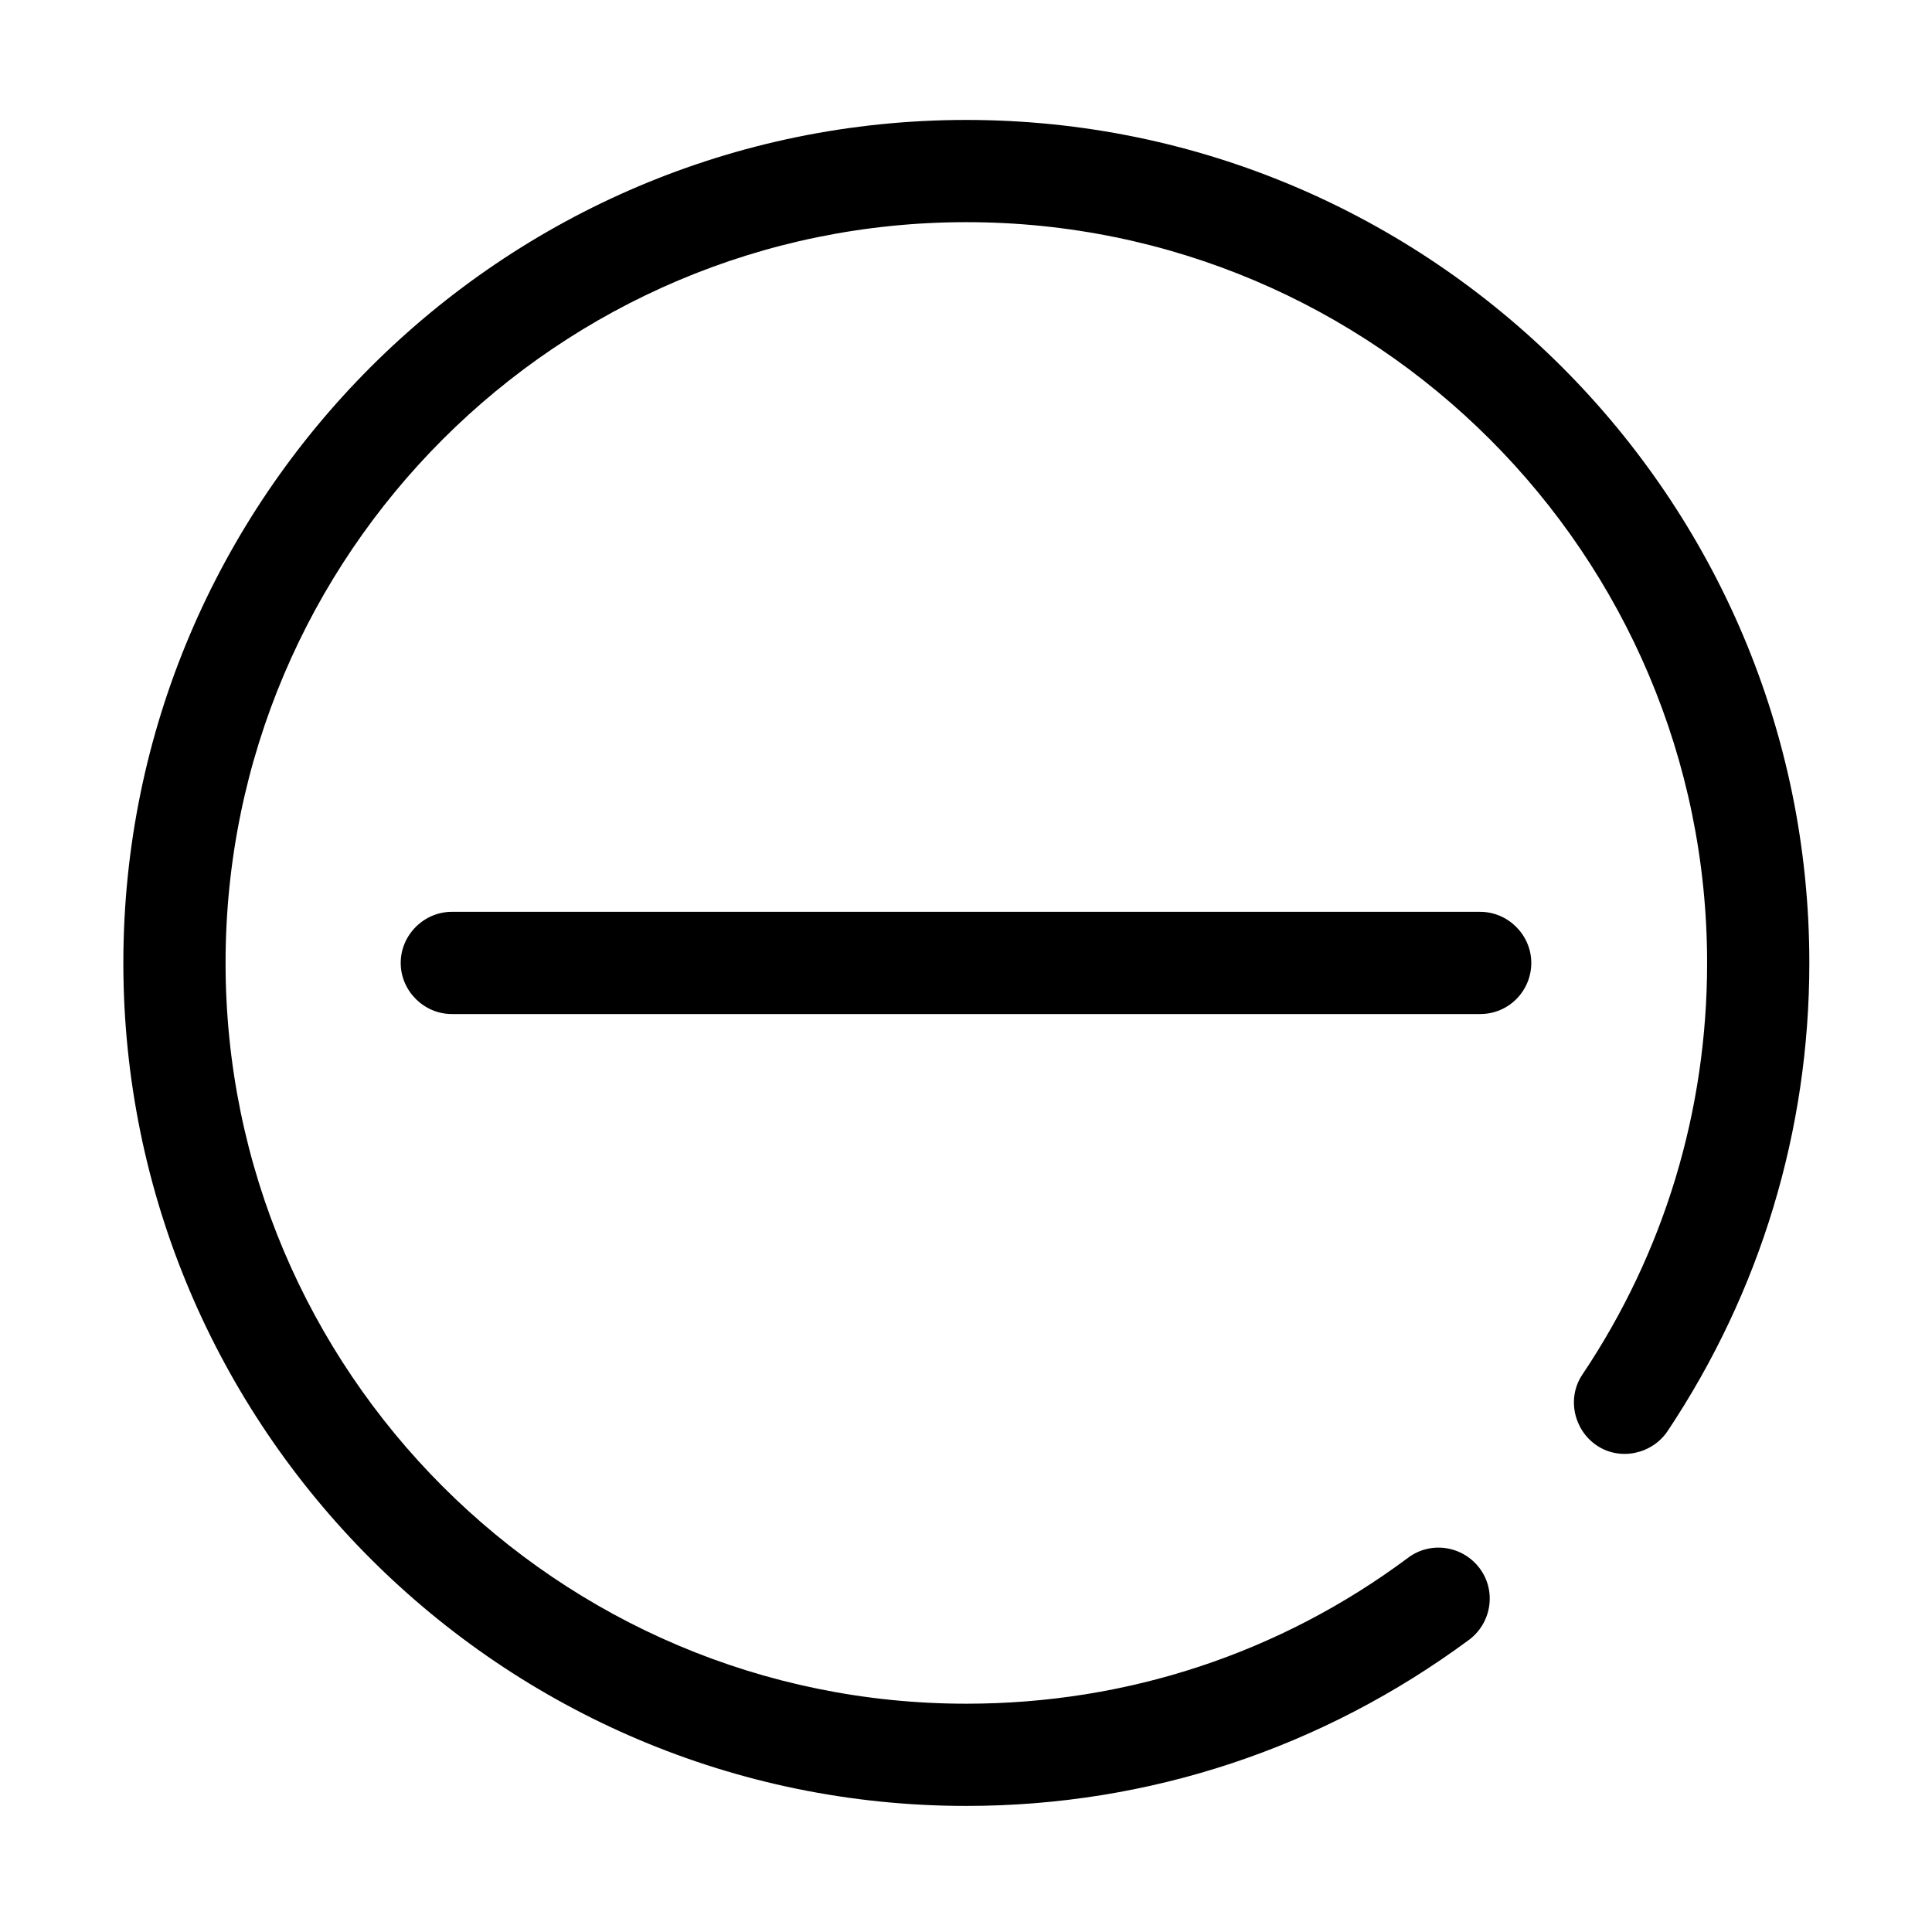 <?xml version="1.0" standalone="no"?><!DOCTYPE svg PUBLIC "-//W3C//DTD SVG 1.1//EN" "http://www.w3.org/Graphics/SVG/1.1/DTD/svg11.dtd"><svg t="1515546540348" class="icon" style="" viewBox="0 0 1024 1024" version="1.1" xmlns="http://www.w3.org/2000/svg" p-id="4730" xmlns:xlink="http://www.w3.org/1999/xlink" width="32" height="32"><defs><style type="text/css"></style></defs><path d="M512.181 957.178c-246.338 0-446.804-200.466-446.804-446.804S265.843 63.571 512.181 63.571s446.804 200.466 446.804 446.804c0 88.855-26.006 174.459-75.129 248.144-8.308 12.281-25.284 15.893-37.565 7.585-12.281-8.308-15.893-25.284-7.585-37.565 43.344-64.655 66.099-139.784 66.099-218.164 0-216.358-175.904-392.624-392.624-392.624-216.358 0-392.624 175.904-392.624 392.624 0 216.358 175.904 392.624 392.624 392.624 85.243 0 166.152-26.729 234.057-77.297 11.92-9.03 28.896-6.502 37.926 5.418s6.502 28.896-5.418 37.926C701.088 926.476 608.982 957.178 512.181 957.178z" p-id="4731"></path><path d="M784.525 537.465 239.475 537.465c-14.809 0-27.09-12.281-27.09-27.09s12.281-27.09 27.09-27.09l545.05 0c14.809 0 27.09 12.281 27.09 27.09S799.695 537.465 784.525 537.465z" p-id="4732"></path></svg>